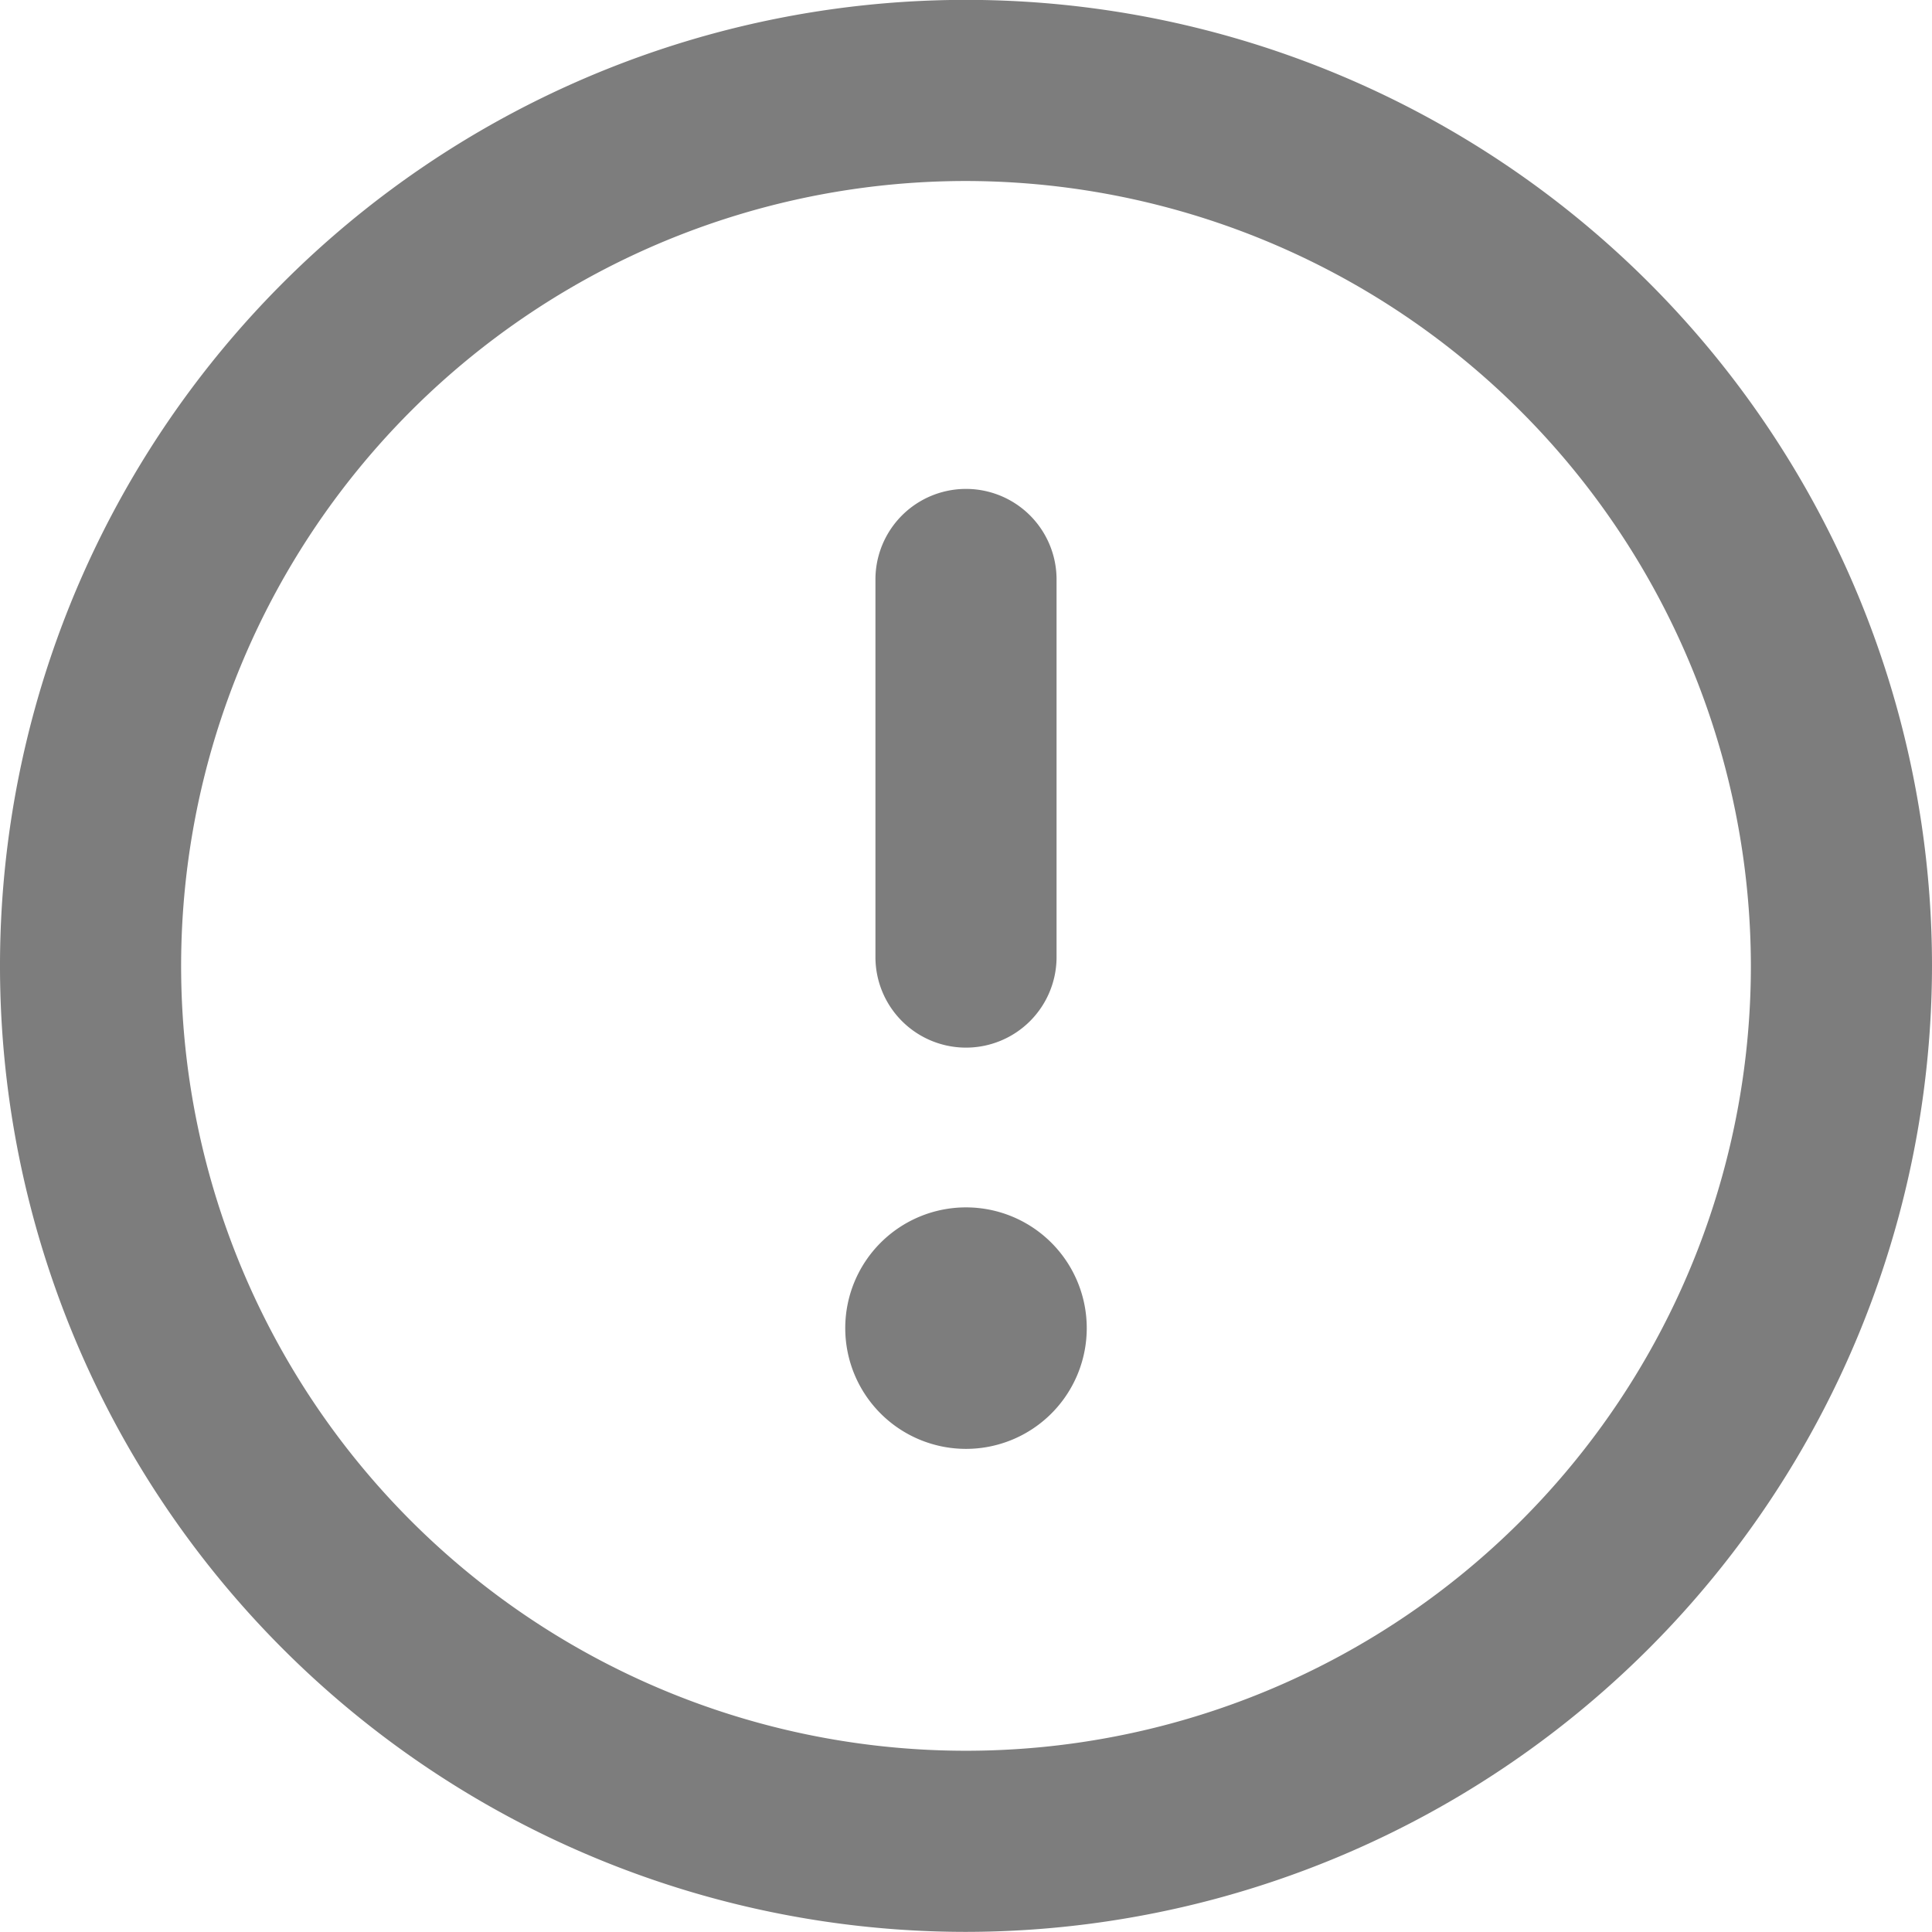 <svg xmlns="http://www.w3.org/2000/svg" width="16" height="16" viewBox="0 0 16 16">
  <g id="Group_1012" data-name="Group 1012" transform="translate(-15 -15440.634)">
    <path id="Path_2013" data-name="Path 2013" d="M32.4,44.077a.75.75,0,0,1-.75-.75V40.2a.75.75,0,0,1,1.5,0v3.127A.75.75,0,0,1,32.4,44.077Z" transform="translate(-9.4 15405.233)" fill="#7d7d7d"/>
    <path id="Path_2014" data-name="Path 2014" d="M32.4,47.4a1,1,0,1,1,1-1A1,1,0,0,1,32.4,47.4Z" transform="translate(-9.4 15405.233)" fill="#7d7d7d"/>
    <path id="Path_2015" data-name="Path 2015" d="M32.4,51.4a8,8,0,1,1,8-8A8.009,8.009,0,0,1,32.4,51.4Zm0-14.5a6.5,6.5,0,1,0,6.5,6.5A6.508,6.508,0,0,0,32.4,36.9Z" transform="translate(-9.4 15405.233)" fill="#7d7d7d"/>
  </g>
</svg>
